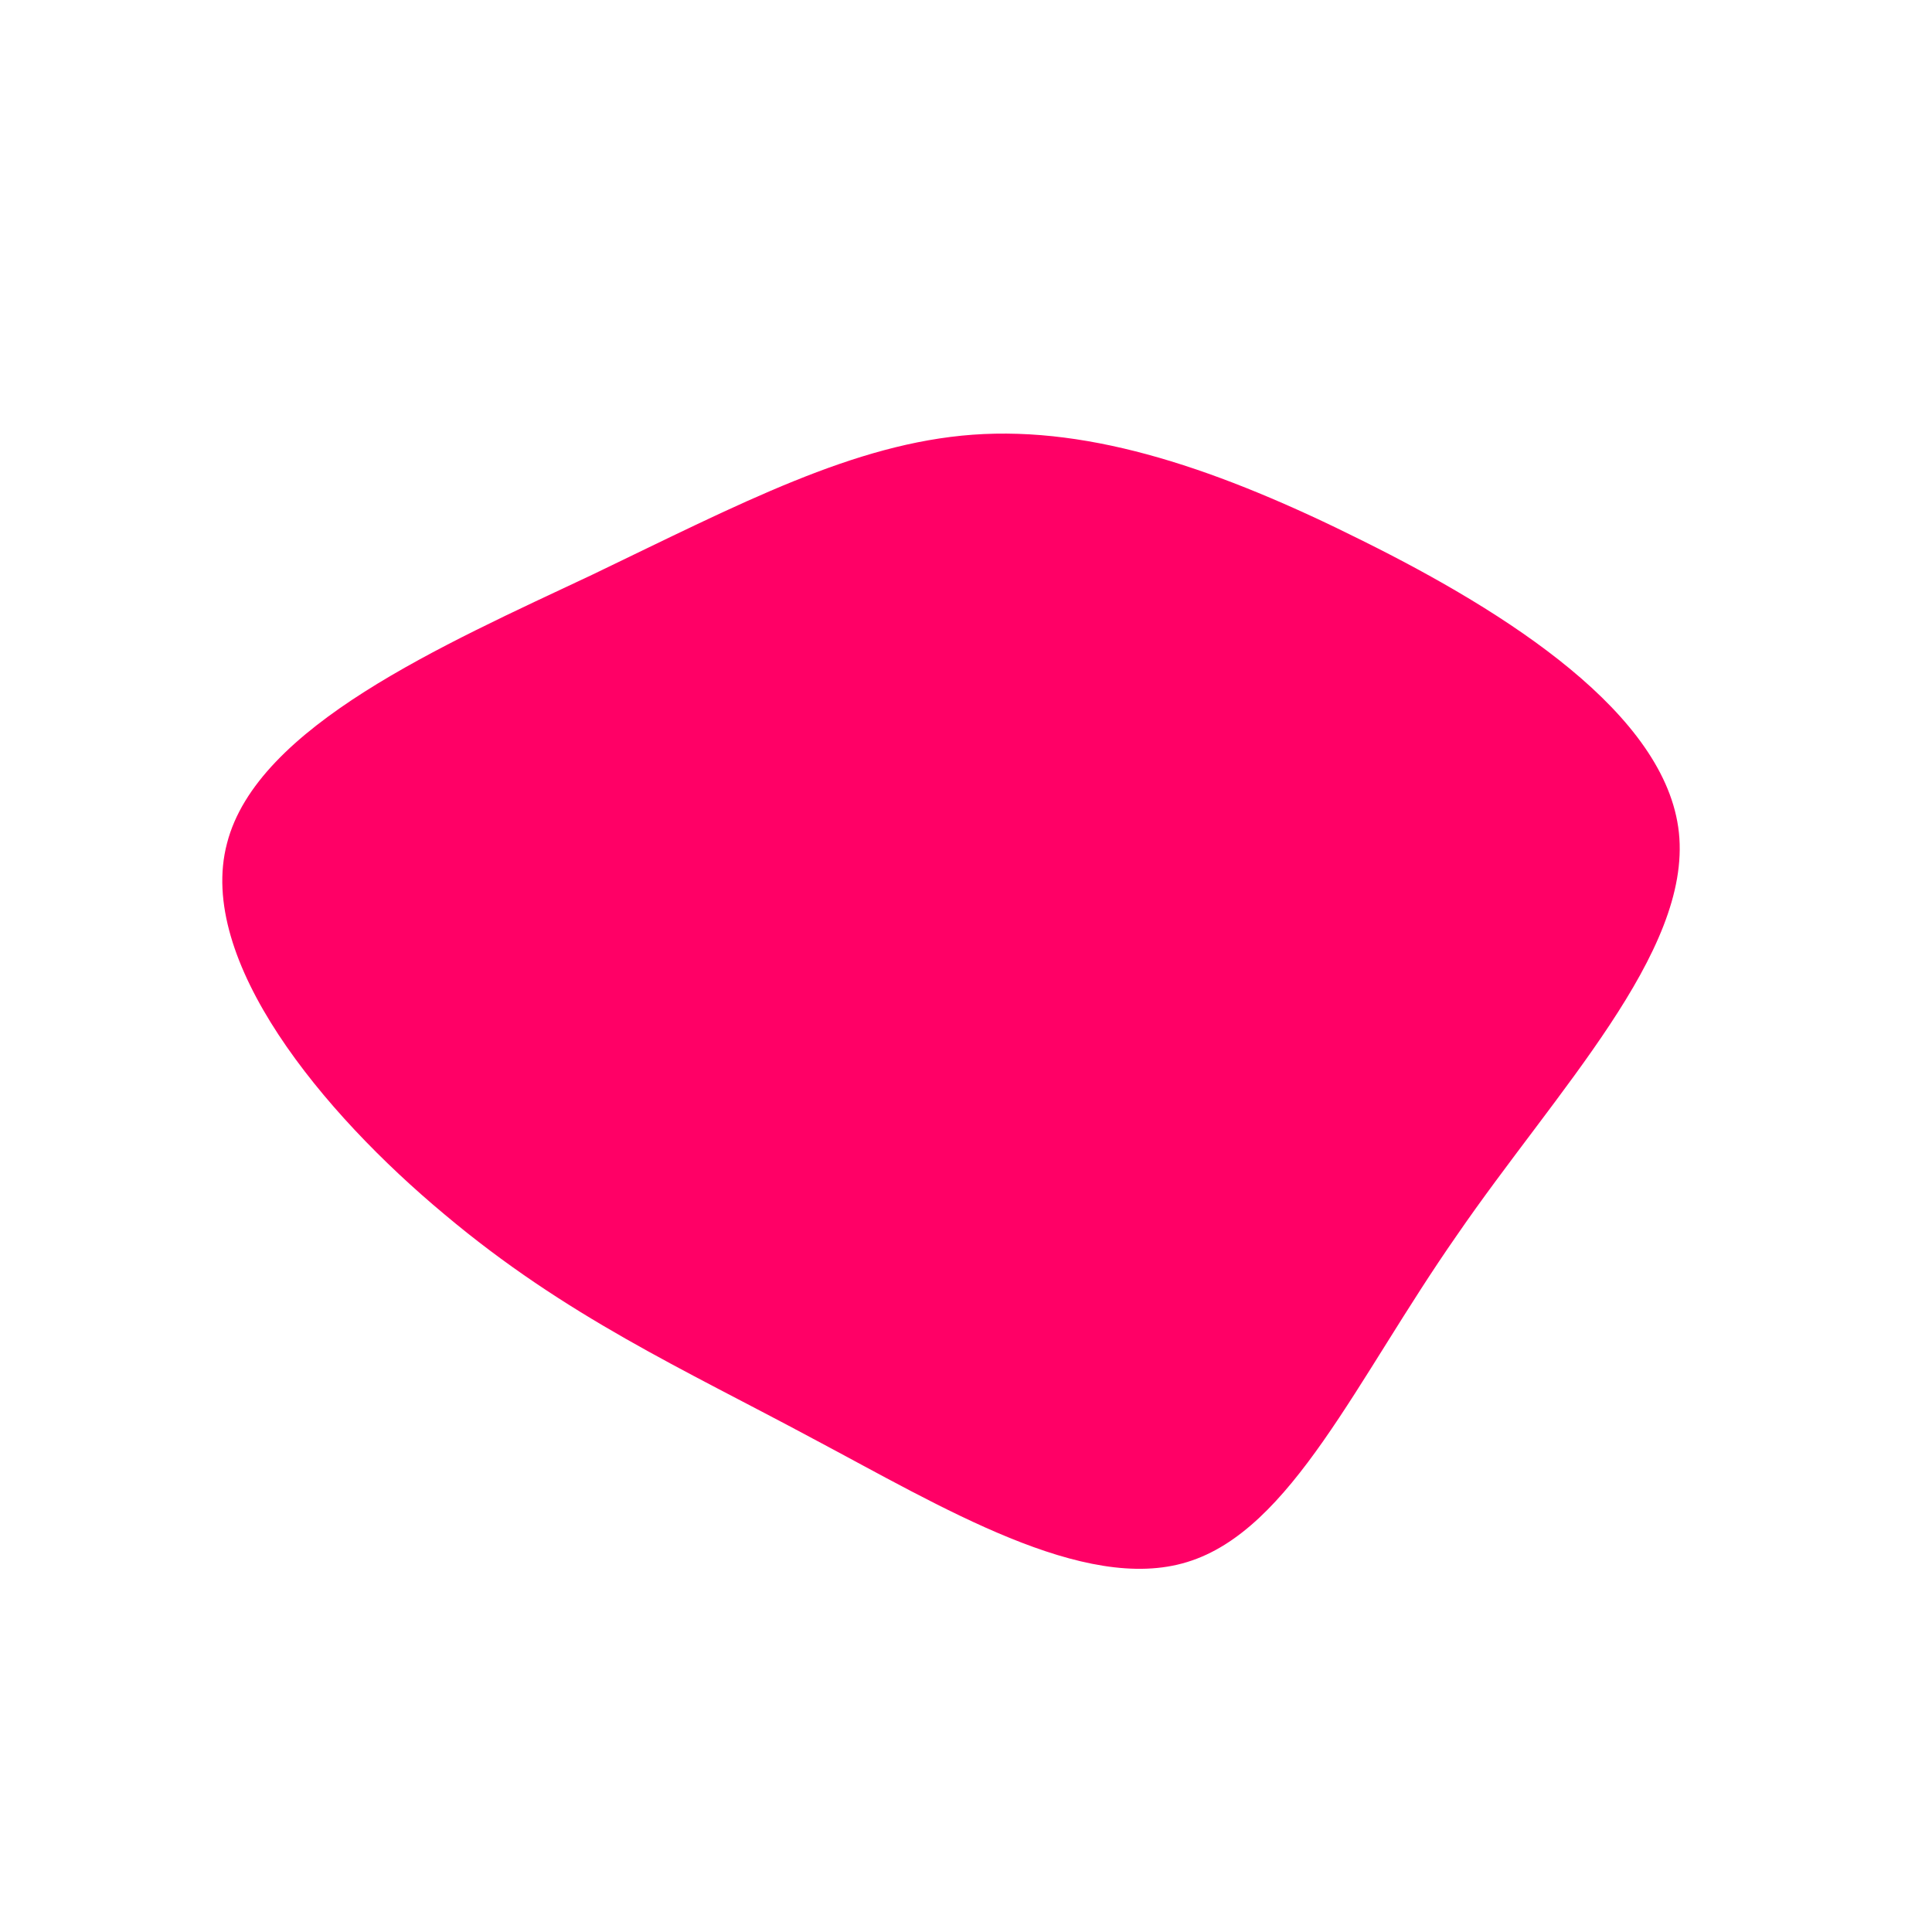<?xml version="1.0" standalone="no"?>
<svg viewBox="0 0 200 200" xmlns="http://www.w3.org/2000/svg">
  <path fill="#FF0066" d="M41.1,-44C56,-36.6,72.5,-26.1,73.8,-13.8C75.1,-1.4,61.1,12.9,50.8,27.9C40.4,42.8,33.7,58.4,22.9,61.7C12.2,65,-2.5,56,-15.9,48.9C-29.3,41.7,-41.4,36.3,-54,25.7C-66.6,15.2,-79.7,-0.6,-76.5,-12.7C-73.4,-24.8,-54.2,-33.2,-38.7,-40.5C-23.3,-47.9,-11.6,-54.1,0.7,-55C13.1,-55.9,26.3,-51.4,41.1,-44Z" transform="translate(100 100)" />
</svg>
